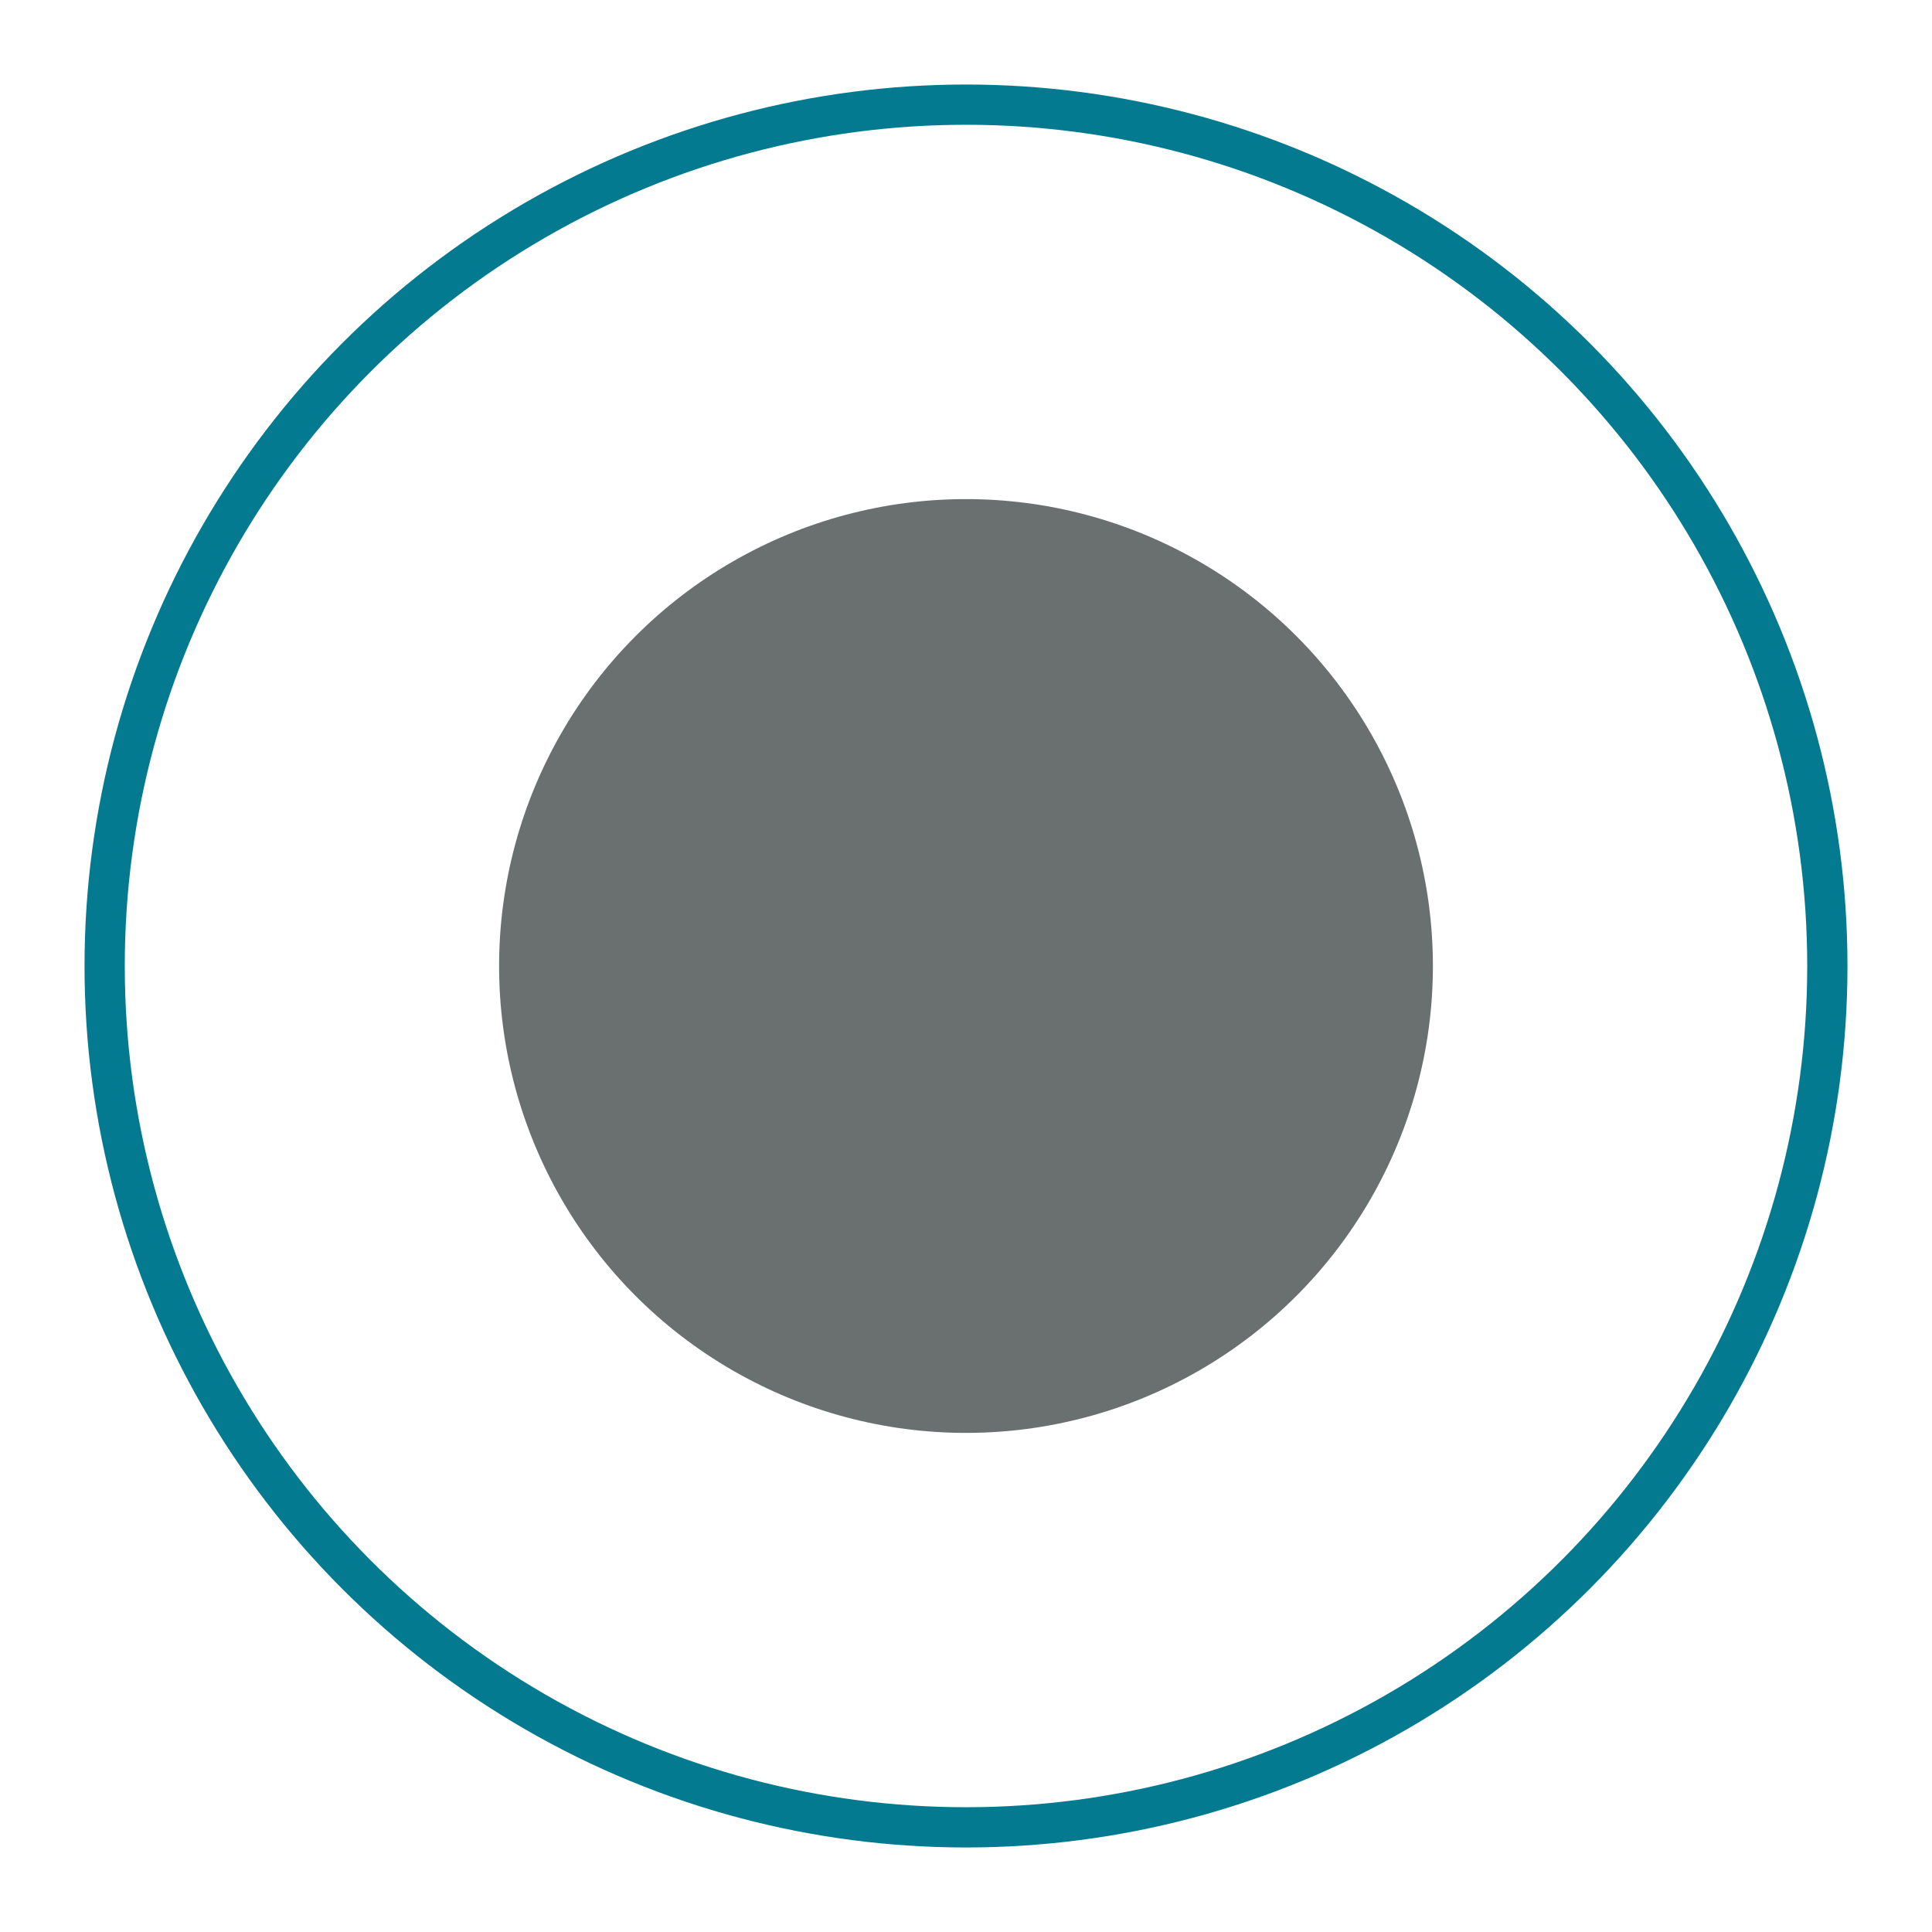 <?xml version="1.0" encoding="utf-8"?>
<!-- Generator: Adobe Illustrator 19.2.1, SVG Export Plug-In . SVG Version: 6.00 Build 0)  -->
<svg version="1.1" id="Layer_1" xmlns="http://www.w3.org/2000/svg" xmlns:xlink="http://www.w3.org/1999/xlink" x="0px" y="0px"
	 viewBox="0 0 24 24" style="enable-background:new 0 0 24 24;" xml:space="preserve">
<style type="text/css">
	.st0{fill:none;}
	.st1{fill:none;stroke:#047A90;stroke-width:0.5;stroke-miterlimit:10;}
	.st2{fill:#6A7070;}
</style>
<rect class="st0" width="24" height="24"/>
<rect class="st0" width="24" height="24"/>
<circle class="st1" cx="12" cy="12" r="10.7"/>
<circle class="st2" cx="12" cy="12" r="5.8"/>
</svg>
